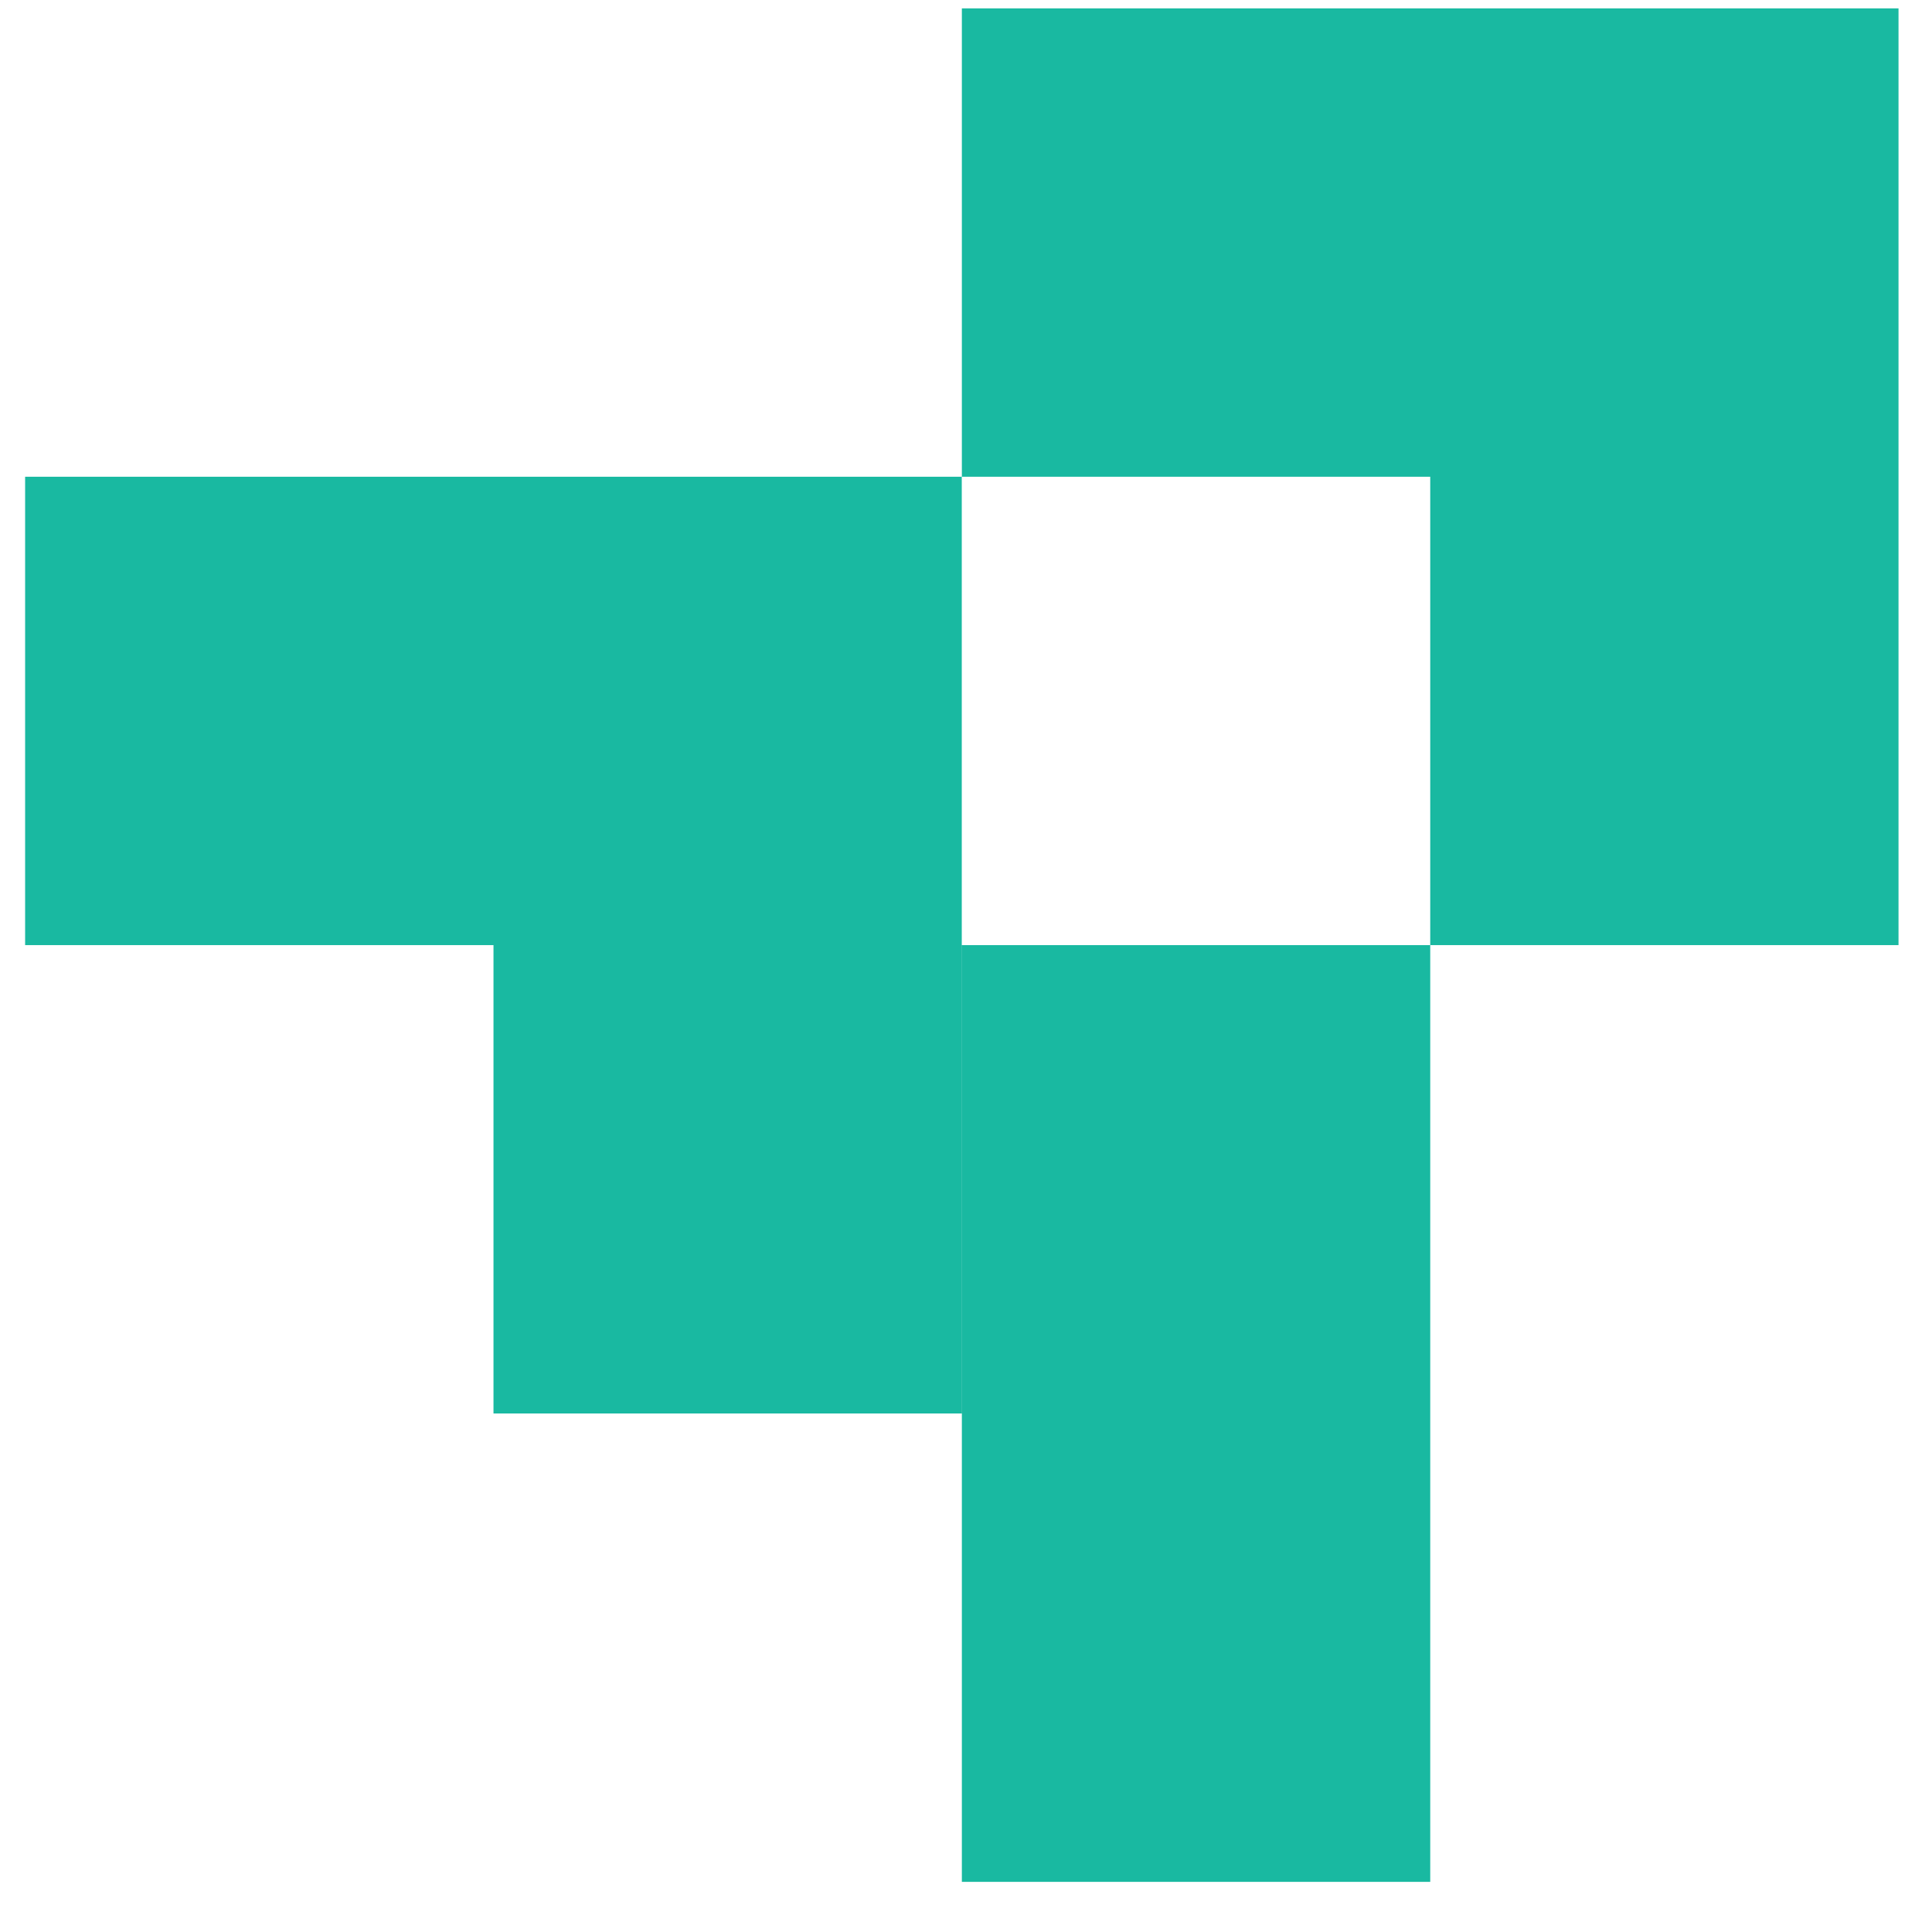 <svg width="21" height="21" viewBox="0 0 21 21" fill="none" xmlns="http://www.w3.org/2000/svg">
<path fill-rule="evenodd" clip-rule="evenodd" d="M15.546 0.091H10.455V5.182H15.546H15.546H20.636V0.091H15.546H15.546ZM5.364 10.273H0.273V5.182H5.364H5.364H10.454V10.273V10.273V15.364H5.364V10.273ZM15.546 10.273V15.364V15.364V20.455H10.455V15.364V15.364V10.273H15.546L15.546 5.182H20.636V10.273L15.546 10.273Z" fill="#19B9A1"/>
</svg>
